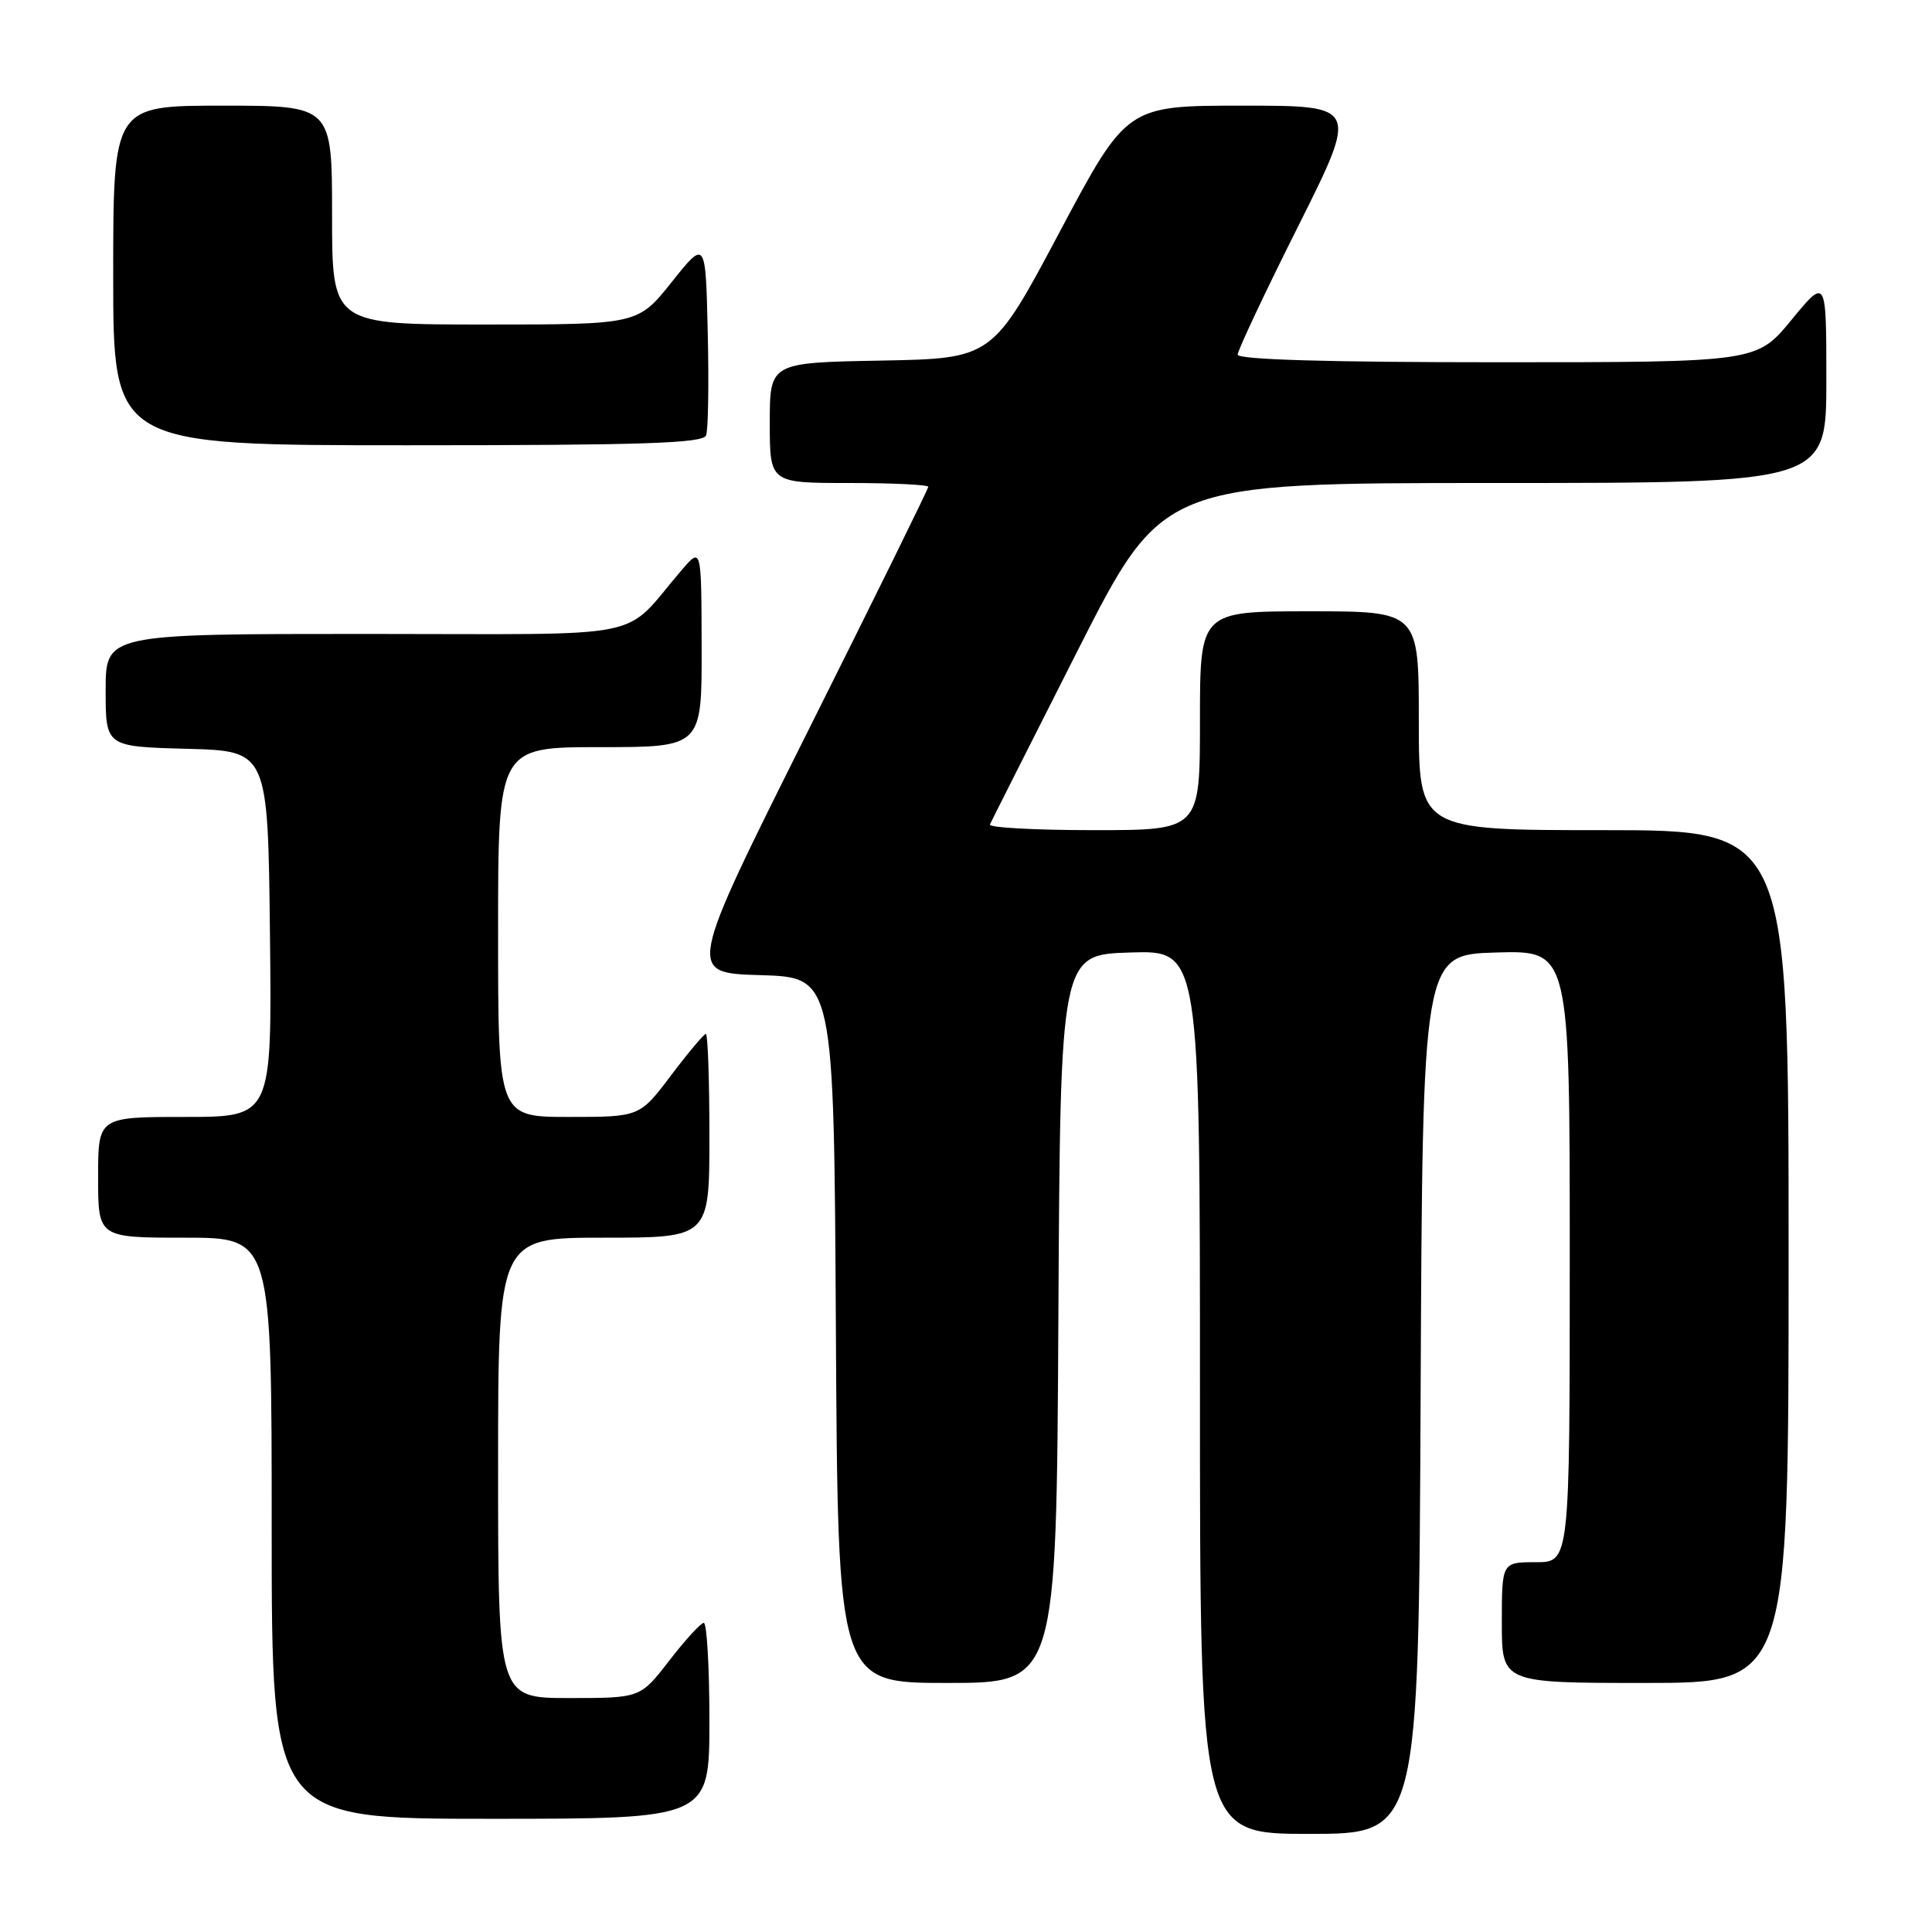 <?xml version="1.0" encoding="UTF-8" standalone="no"?>
<!DOCTYPE svg PUBLIC "-//W3C//DTD SVG 1.1//EN" "http://www.w3.org/Graphics/SVG/1.1/DTD/svg11.dtd" >
<svg xmlns="http://www.w3.org/2000/svg" xmlns:xlink="http://www.w3.org/1999/xlink" version="1.1" viewBox="0 0 256 256">
 <g >
 <path fill="currentColor"
d=" M 188.24 184.75 C 188.50 126.50 188.50 126.50 198.25 126.21 C 208.00 125.93 208.00 125.93 208.00 166.46 C 208.00 207.00 208.00 207.00 203.50 207.00 C 199.00 207.00 199.00 207.00 199.00 215.00 C 199.00 223.00 199.00 223.00 218.00 223.00 C 237.00 223.00 237.00 223.00 237.00 166.50 C 237.00 110.00 237.00 110.00 212.50 110.00 C 188.00 110.00 188.00 110.00 188.00 95.50 C 188.00 81.00 188.00 81.00 173.50 81.00 C 159.00 81.00 159.00 81.00 159.00 95.50 C 159.00 110.00 159.00 110.00 144.92 110.00 C 137.17 110.00 130.98 109.66 131.17 109.25 C 131.35 108.84 136.57 98.49 142.77 86.25 C 154.05 64.00 154.05 64.00 198.02 64.00 C 242.00 64.00 242.00 64.00 242.00 50.39 C 242.00 36.77 242.00 36.77 237.38 42.39 C 232.76 48.00 232.76 48.00 198.38 48.00 C 175.86 48.00 164.00 47.65 164.00 46.99 C 164.00 46.43 167.60 38.78 172.01 29.99 C 180.01 14.00 180.01 14.00 164.66 14.00 C 149.31 14.00 149.31 14.00 140.40 30.75 C 131.50 47.50 131.50 47.50 116.75 47.78 C 102.00 48.05 102.00 48.05 102.00 56.03 C 102.00 64.00 102.00 64.00 112.50 64.00 C 118.28 64.00 123.00 64.23 123.00 64.51 C 123.00 64.78 115.81 79.39 107.01 96.97 C 91.03 128.93 91.03 128.93 100.76 129.21 C 110.50 129.50 110.50 129.50 110.76 176.25 C 111.02 223.00 111.02 223.00 125.50 223.00 C 139.98 223.00 139.98 223.00 140.24 174.75 C 140.50 126.50 140.50 126.50 149.75 126.21 C 159.00 125.92 159.00 125.92 159.00 184.46 C 159.00 243.00 159.00 243.00 173.49 243.00 C 187.98 243.00 187.98 243.00 188.24 184.75 Z  M 94.00 228.00 C 94.00 220.85 93.66 215.02 93.25 215.04 C 92.84 215.07 90.78 217.32 88.68 220.04 C 84.85 225.00 84.85 225.00 75.43 225.00 C 66.00 225.00 66.00 225.00 66.00 194.50 C 66.00 164.00 66.00 164.00 80.00 164.00 C 94.00 164.00 94.00 164.00 94.00 150.50 C 94.00 143.07 93.79 137.00 93.53 137.00 C 93.28 137.00 91.20 139.47 88.91 142.50 C 84.76 148.00 84.76 148.00 75.38 148.00 C 66.00 148.00 66.00 148.00 66.00 123.50 C 66.00 99.00 66.00 99.00 79.50 99.00 C 93.00 99.00 93.00 99.00 92.97 85.75 C 92.94 72.50 92.94 72.50 90.36 75.50 C 82.18 85.00 87.11 84.00 48.49 84.00 C 14.00 84.00 14.00 84.00 14.00 91.47 C 14.00 98.93 14.00 98.93 24.75 99.22 C 35.50 99.50 35.50 99.50 35.77 123.75 C 36.04 148.00 36.04 148.00 24.52 148.00 C 13.00 148.00 13.00 148.00 13.00 156.00 C 13.00 164.00 13.00 164.00 24.50 164.00 C 36.00 164.00 36.00 164.00 36.00 202.50 C 36.00 241.00 36.00 241.00 65.00 241.00 C 94.00 241.00 94.00 241.00 94.00 228.00 Z  M 93.56 57.69 C 93.84 56.98 93.94 50.84 93.78 44.06 C 93.50 31.74 93.50 31.74 89.01 37.37 C 84.52 43.00 84.52 43.00 64.26 43.00 C 44.00 43.00 44.00 43.00 44.00 28.50 C 44.00 14.00 44.00 14.00 29.50 14.00 C 15.00 14.00 15.00 14.00 15.00 36.50 C 15.00 59.00 15.00 59.00 54.03 59.00 C 85.22 59.00 93.16 58.74 93.56 57.69 Z "/>
</g>
</svg>